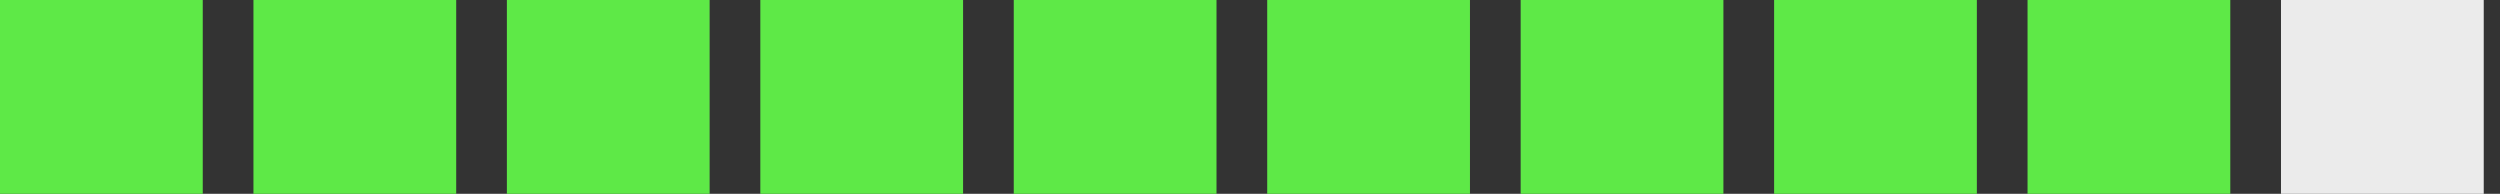 <svg width="129" height="10" viewBox="0 0 129 10" fill="none" xmlns="http://www.w3.org/2000/svg">
<rect x="0" y="0" width="129" height="10" fill="#333333" stroke="none"/>
<rect width="10.462" height="10" fill="#5EE947"/>
<rect x="13.078" width="10.462" height="10" fill="#5EE947"/>
<rect x="26.155" width="10.462" height="10" fill="#5EE947"/>
<rect x="39.233" width="10.462" height="10" fill="#5EE947"/>
<rect x="52.31" width="10.462" height="10" fill="#5EE947"/>
<rect x="65.388" width="10.462" height="10" fill="#5EE947"/>
<rect x="78.466" width="10.462" height="10" fill="#5EE947"/>
<rect x="91.544" width="10.462" height="10" fill="#5EE947"/>
<rect x="104.621" width="10.462" height="10" fill="#5EE947"/>
<rect x="117.699" width="10.462" height="10" fill="white" fill-opacity="0.9"/>
</svg>
